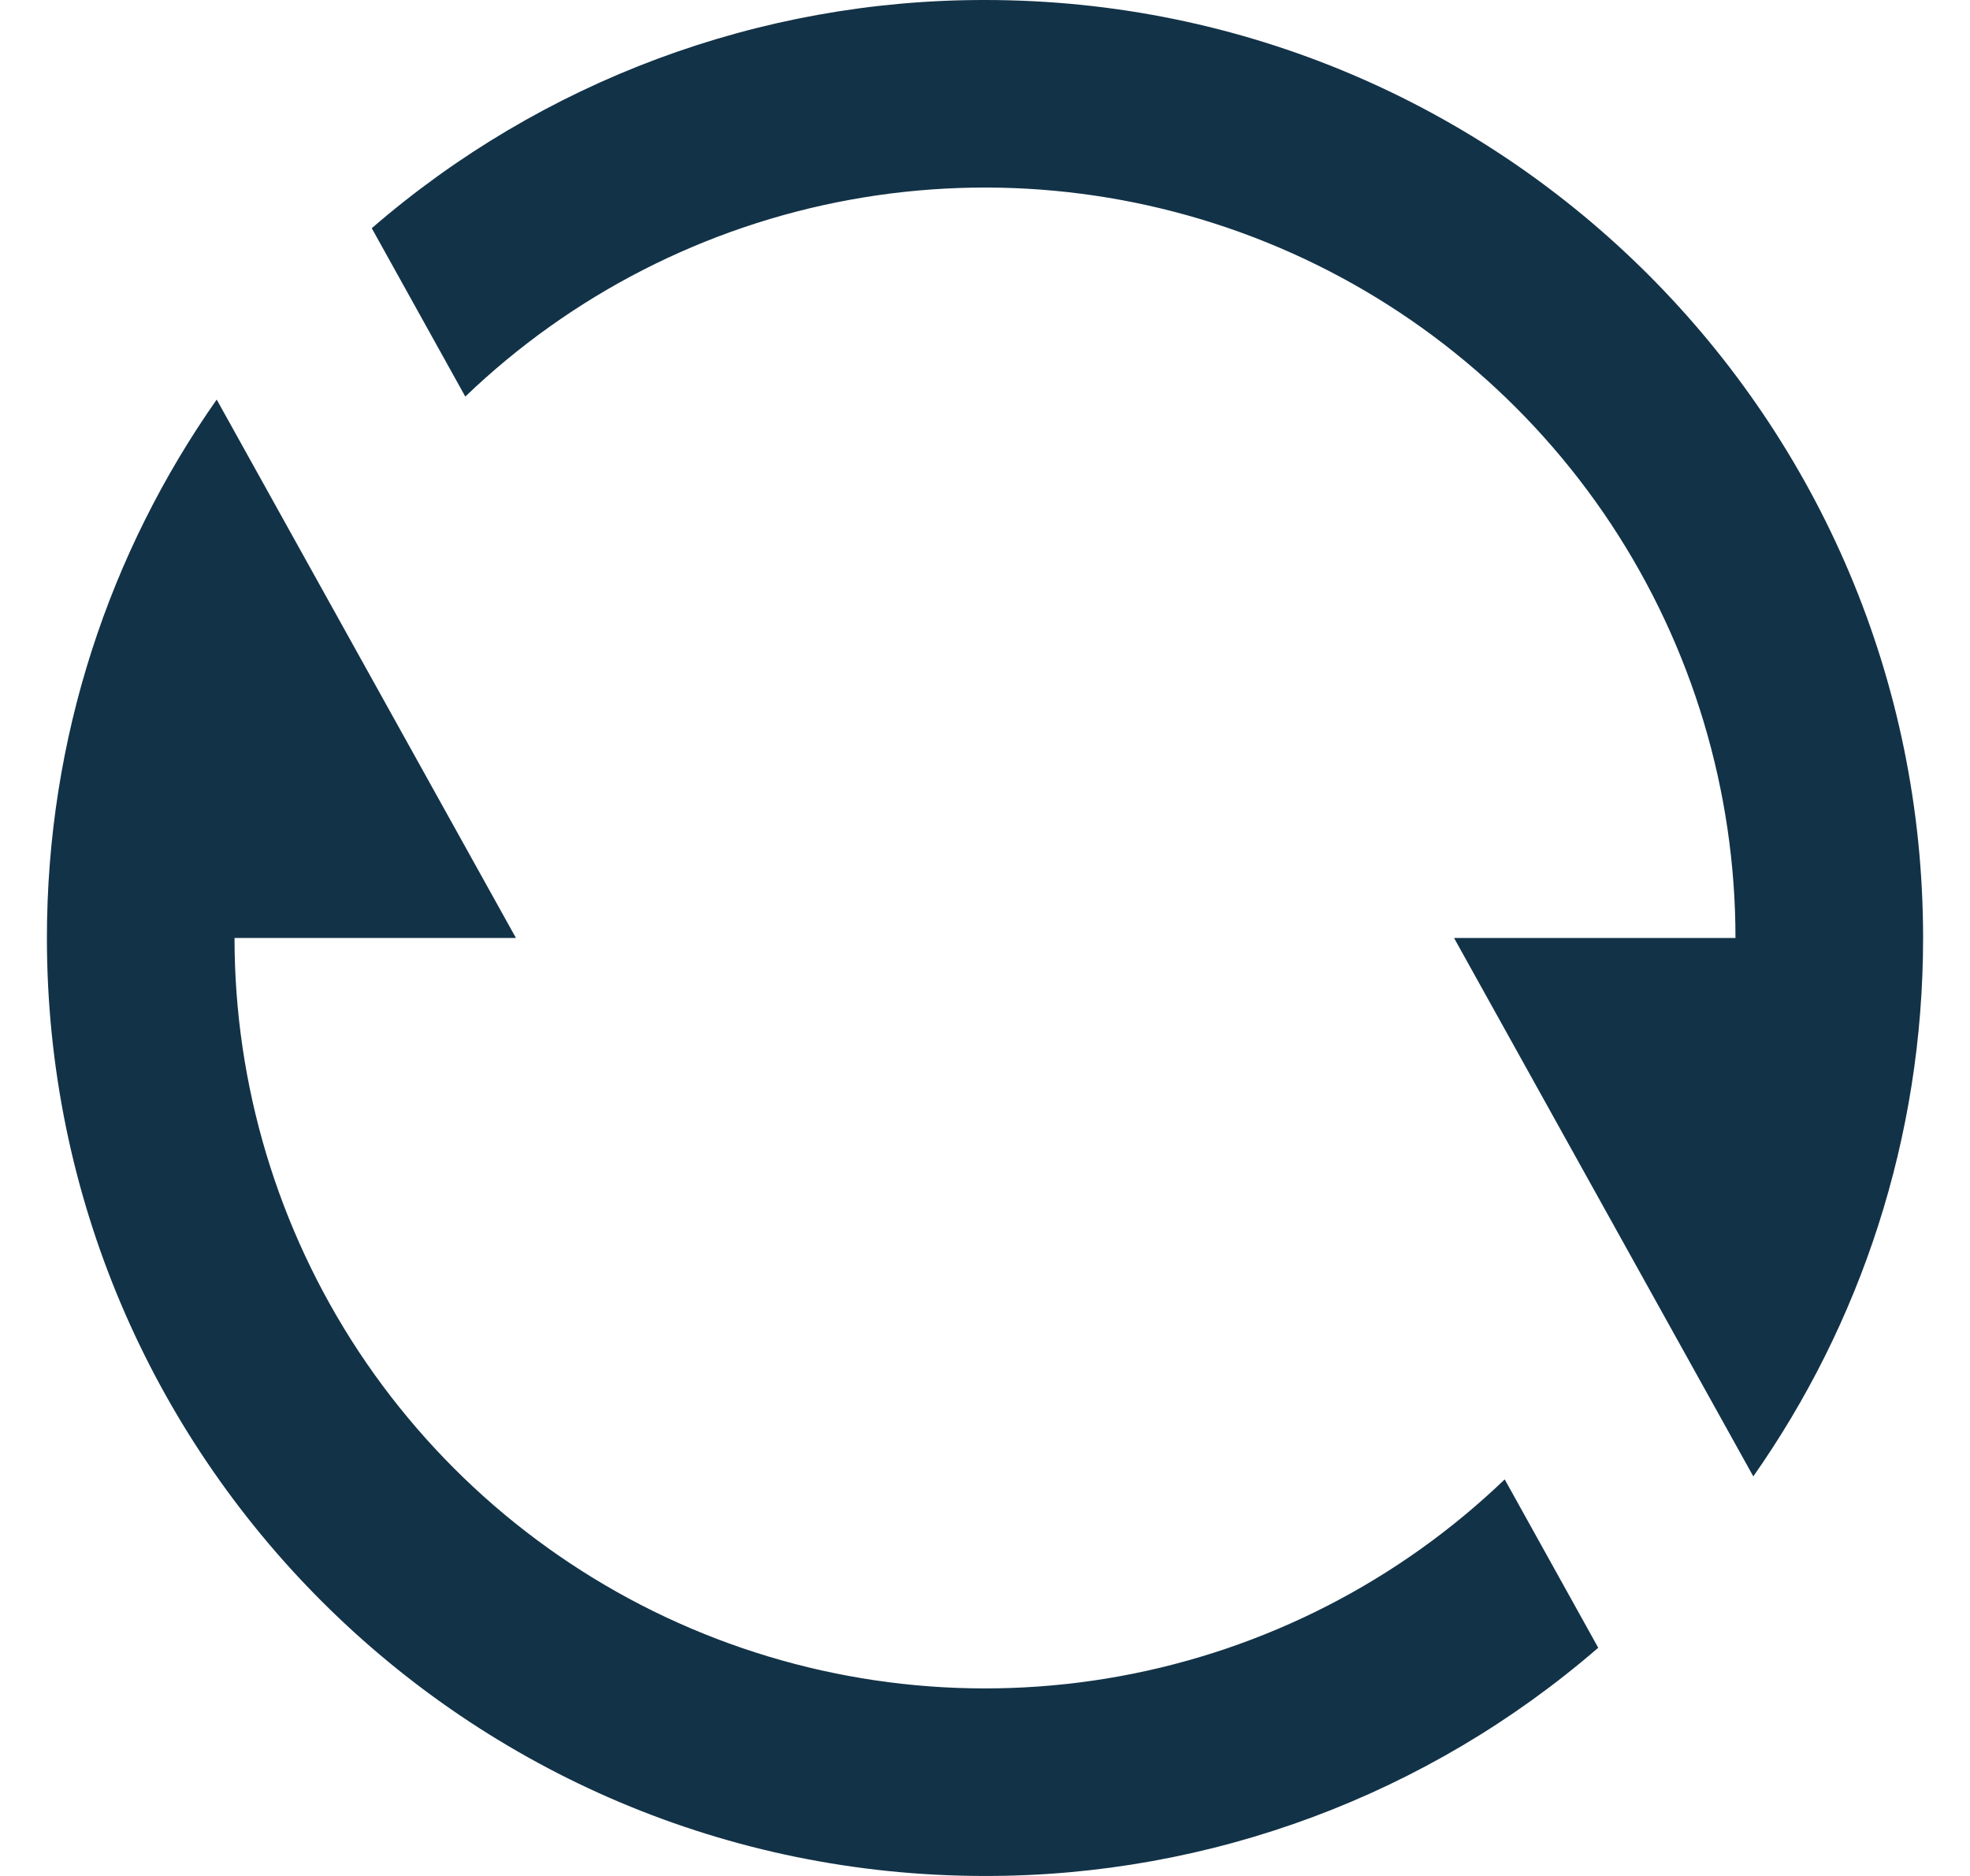 <svg width="21" height="20" viewBox="0 0 21 20" fill="none" xmlns="http://www.w3.org/2000/svg">
<path d="M3.963 2.433C5.778 0.861 8.099 -0.003 10.5 9.70266e-06C16.023 9.70266e-06 20.5 4.477 20.5 10C20.5 12.136 19.83 14.116 18.69 15.74L15.5 10H18.5C18.5 8.432 18.039 6.898 17.175 5.589C16.31 4.281 15.08 3.255 13.637 2.64C12.194 2.025 10.603 1.848 9.06 2.13C7.517 2.412 6.091 3.142 4.96 4.228L3.963 2.433ZM17.037 17.567C15.222 19.139 12.901 20.003 10.5 20C4.977 20 0.5 15.523 0.5 10C0.5 7.864 1.17 5.884 2.31 4.26L5.5 10H2.5C2.5 11.568 2.961 13.102 3.825 14.411C4.69 15.719 5.92 16.745 7.363 17.36C8.806 17.975 10.397 18.152 11.94 17.87C13.483 17.588 14.909 16.858 16.04 15.772L17.037 17.567Z" fill="#123247"/>
</svg>
